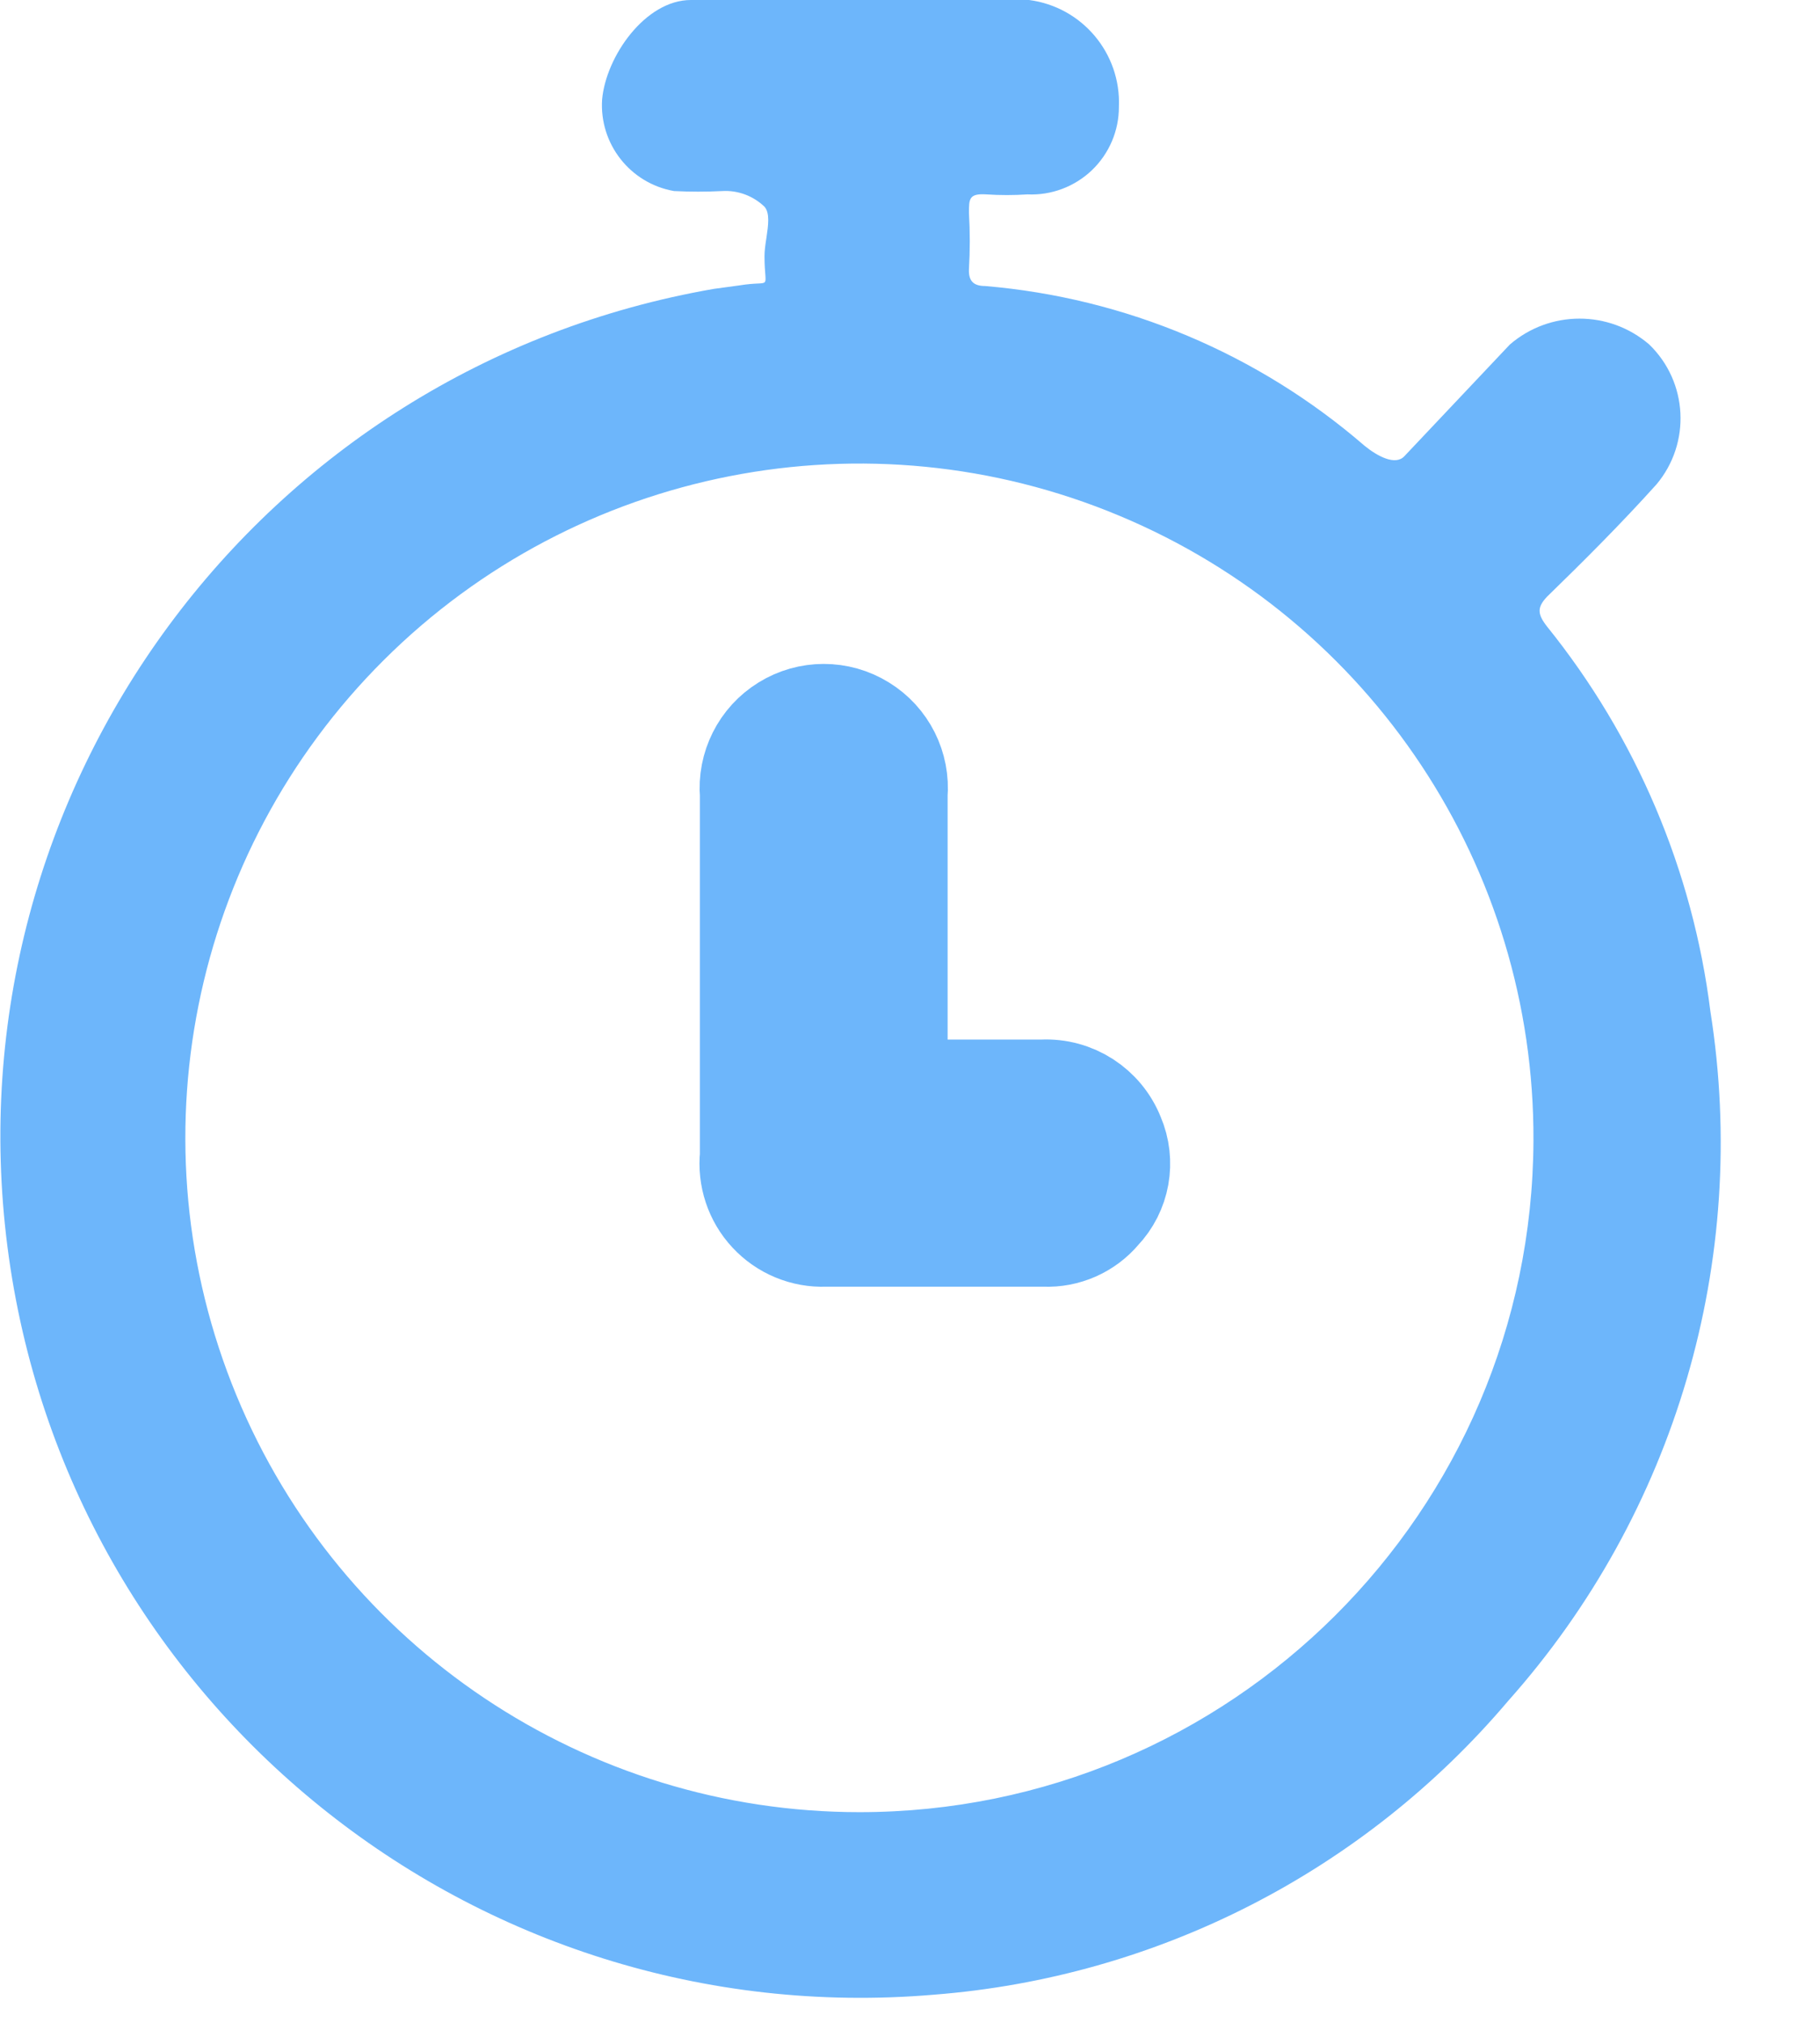 <svg width="18" height="20" viewBox="0 0 18 20" fill="none" xmlns="http://www.w3.org/2000/svg">
<path fill-rule="evenodd" clip-rule="evenodd" d="M15.3 6.194C16.182 7.288 16.742 8.606 16.916 10C17.305 12.457 16.571 14.959 14.916 16.817C13.486 18.505 11.44 19.551 9.233 19.722C4.693 20.106 0.656 16.847 0.074 12.329C-0.507 7.81 2.572 3.634 7.061 2.856L7.311 2.822C7.482 2.794 7.544 2.811 7.563 2.79C7.583 2.769 7.561 2.71 7.561 2.533C7.561 2.477 7.57 2.414 7.58 2.352C7.598 2.229 7.616 2.107 7.561 2.044C7.45 1.937 7.299 1.88 7.144 1.889C6.985 1.897 6.826 1.897 6.666 1.889C6.233 1.813 5.926 1.423 5.955 0.983C5.994 0.556 6.383 0 6.833 0H8.55H10.178C10.703 0.069 11.088 0.527 11.066 1.056C11.067 1.292 10.97 1.519 10.799 1.683C10.628 1.846 10.398 1.933 10.161 1.922C10.026 1.931 9.89 1.931 9.755 1.922C9.583 1.911 9.583 1.967 9.583 2.106C9.594 2.291 9.594 2.476 9.583 2.661C9.578 2.778 9.628 2.828 9.744 2.828C11.13 2.945 12.442 3.497 13.494 4.406C13.622 4.511 13.8 4.606 13.889 4.511L14.933 3.406C15.329 3.065 15.915 3.065 16.311 3.406C16.694 3.776 16.726 4.38 16.383 4.789C16.028 5.183 15.666 5.544 15.3 5.9C15.2 6.006 15.205 6.072 15.3 6.194ZM2.338 13.795C3.368 16.289 5.801 17.917 8.5 17.917C12.171 17.917 15.151 14.949 15.166 11.278C15.178 8.579 13.561 6.139 11.07 5.099C8.58 4.058 5.708 4.622 3.796 6.526C1.883 8.431 1.308 11.3 2.338 13.795Z" fill="#6DB6FB"/>
<path fill-rule="evenodd" clip-rule="evenodd" d="M7.422 9.644V7.856C7.398 7.581 7.531 7.317 7.765 7.173C7.999 7.028 8.295 7.028 8.529 7.173C8.764 7.317 8.896 7.581 8.872 7.856C8.872 8.772 8.872 9.689 8.872 10.606C8.872 10.739 8.906 10.783 9.044 10.778C9.467 10.778 9.889 10.778 10.311 10.778C10.62 10.763 10.903 10.946 11.017 11.233C11.126 11.486 11.074 11.779 10.883 11.978C10.746 12.141 10.541 12.231 10.328 12.222C9.606 12.222 8.883 12.222 8.161 12.222C7.953 12.23 7.752 12.147 7.61 11.994C7.468 11.842 7.4 11.635 7.422 11.428V9.644Z" fill="#6DB6FB" stroke="#6DB6FB"/>
</svg>
